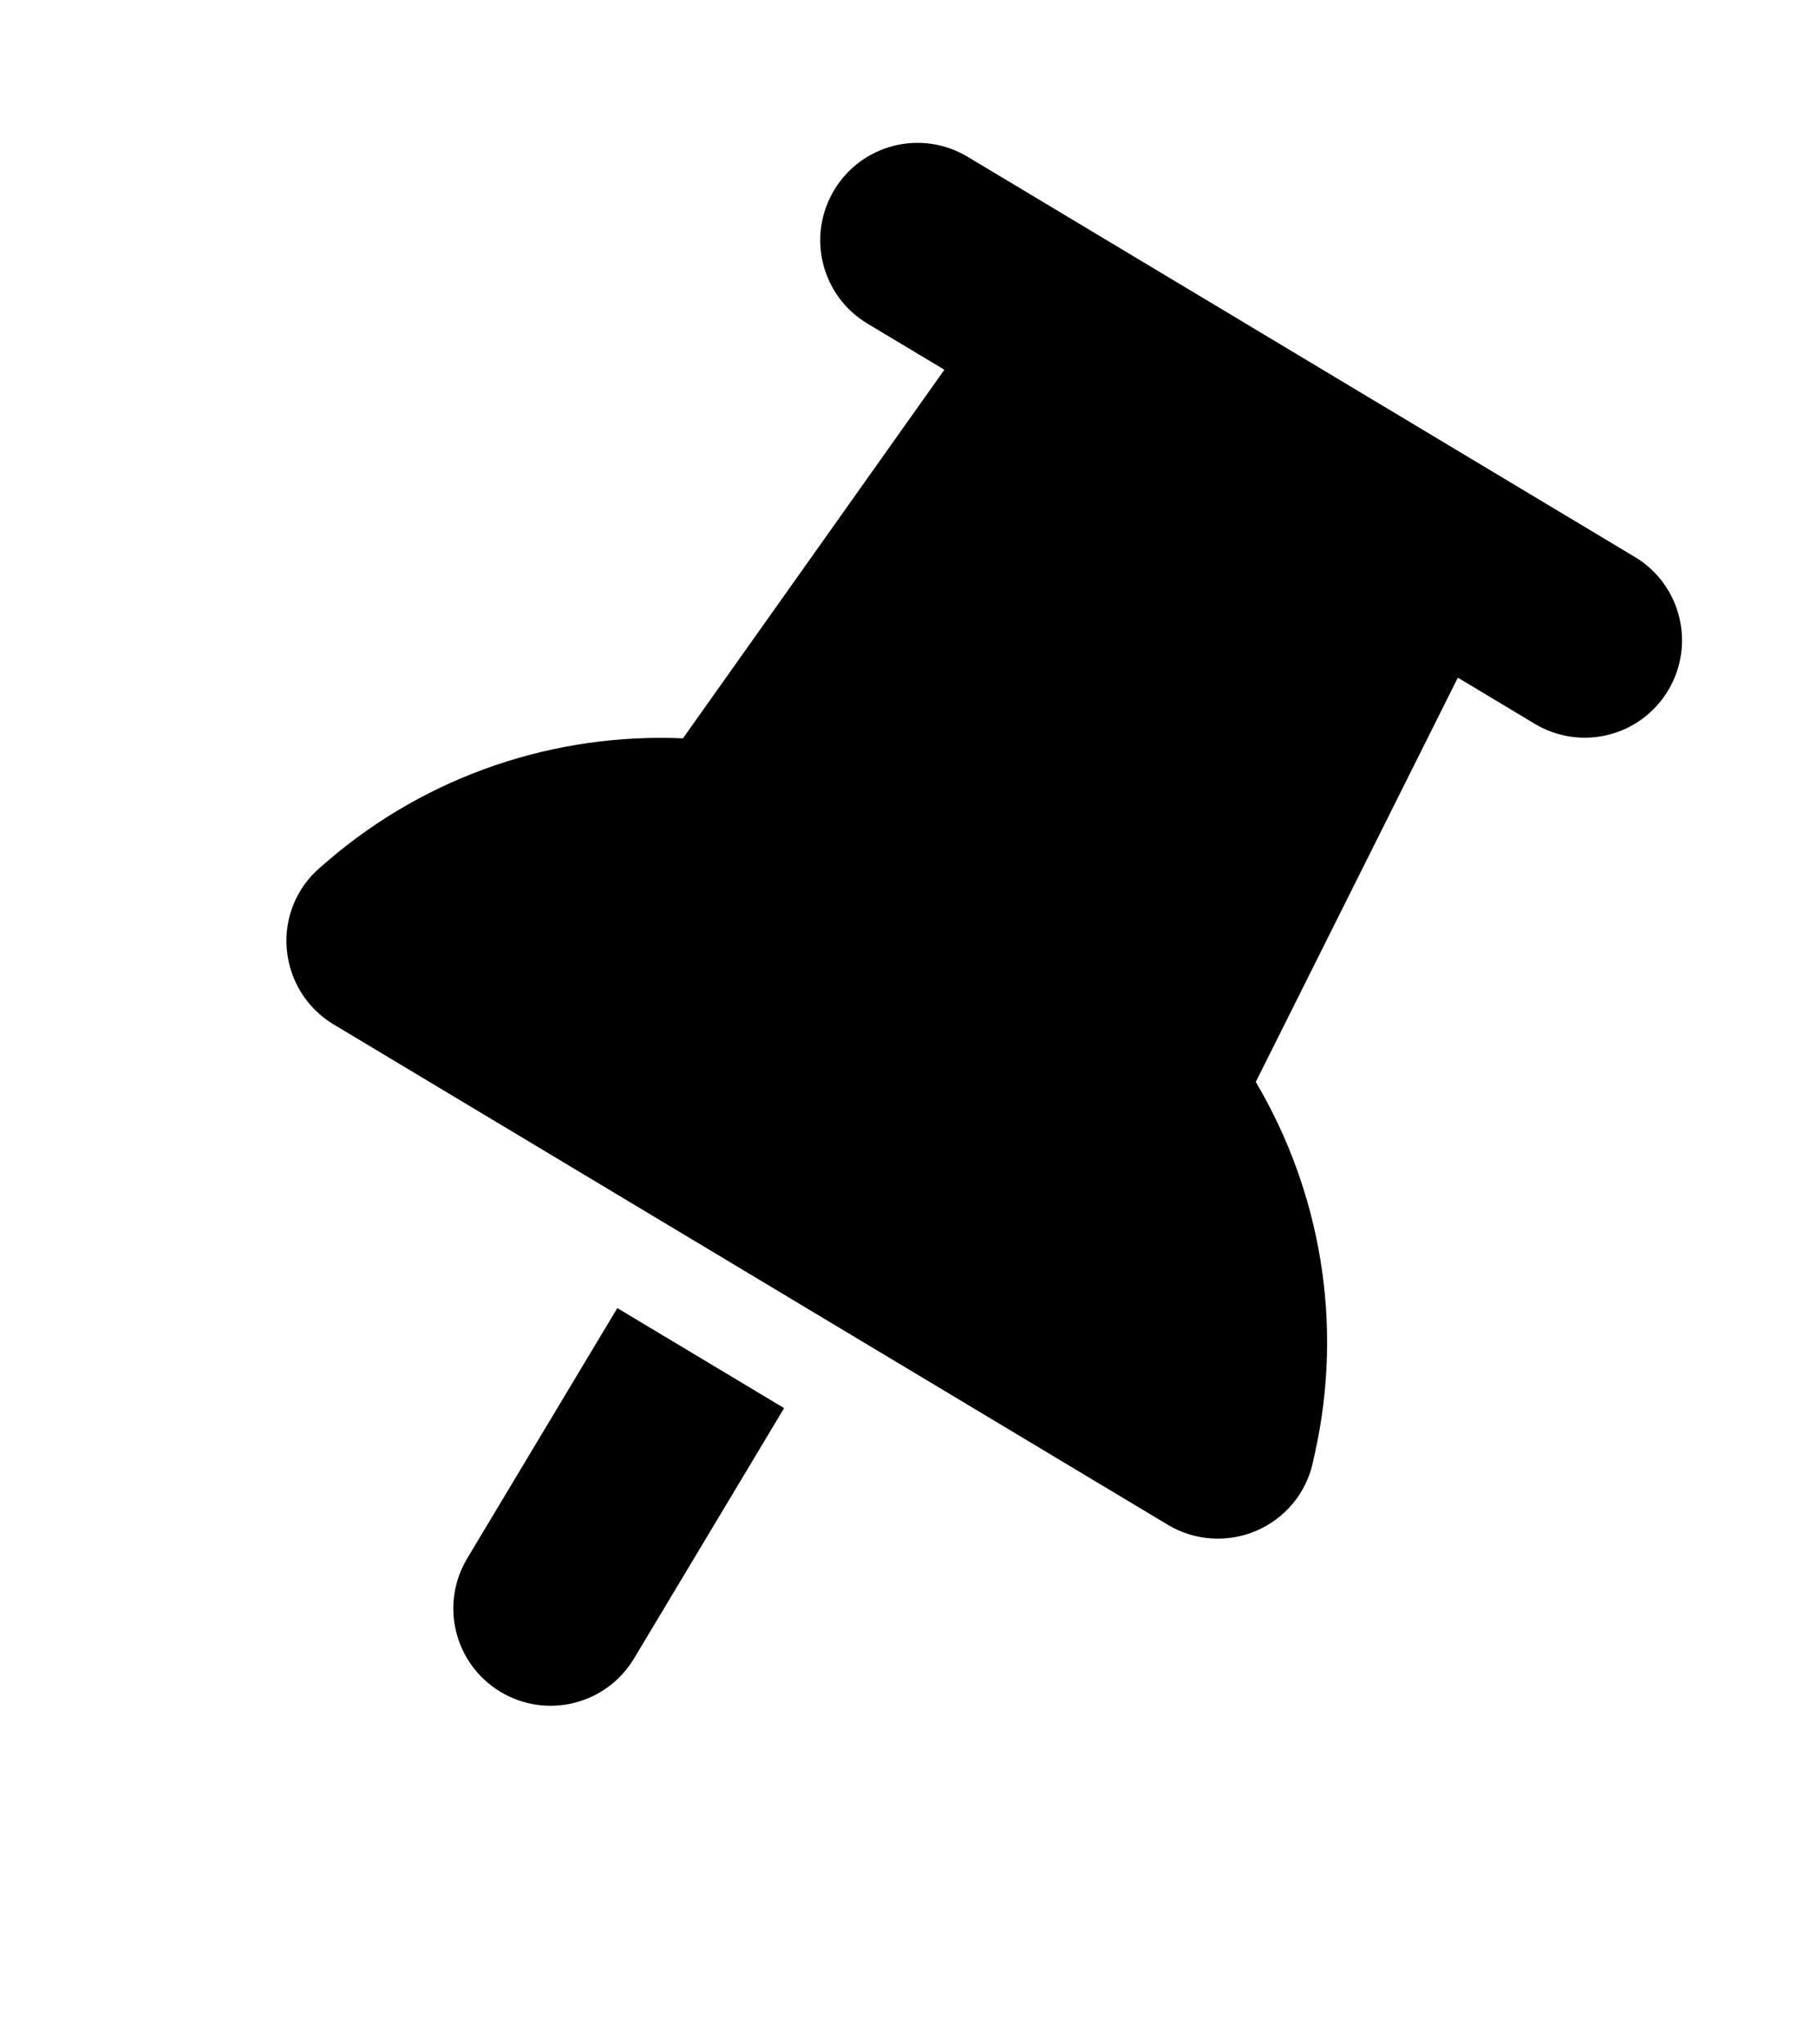 <svg width="24" height="27" viewBox="0 0 24 27" fill="none" xmlns="http://www.w3.org/2000/svg">
<g clip-path="url(#clip0_940_1098)">
<path d="M11.018 2.511C11.383 1.902 12.171 1.705 12.78 2.07L21.593 7.355C22.202 7.721 22.399 8.509 22.034 9.118C21.668 9.728 20.881 9.925 20.271 9.559L19.256 8.95L16.587 14.289C17.44 15.732 17.75 17.478 17.368 19.192L17.341 19.316C17.252 19.722 16.972 20.055 16.594 20.217C16.216 20.379 15.779 20.351 15.425 20.138L4.409 13.531C4.054 13.319 3.825 12.952 3.788 12.537C3.752 12.121 3.918 11.72 4.232 11.454L4.328 11.371C5.66 10.227 7.346 9.679 9.021 9.751L12.474 4.883L11.458 4.274C10.849 3.909 10.652 3.121 11.018 2.511ZM8.154 17.276L10.357 18.597L8.375 21.903C8.009 22.513 7.221 22.71 6.612 22.345C6.003 21.979 5.806 21.192 6.171 20.582L8.154 17.276Z" fill="black"/>
</g>
<defs>
<clipPath id="clip0_940_1098">
<rect width="15.42" height="20.56" fill="white" transform="translate(10.574 0.747) rotate(30.953)"/>
</clipPath>
</defs>
</svg>
